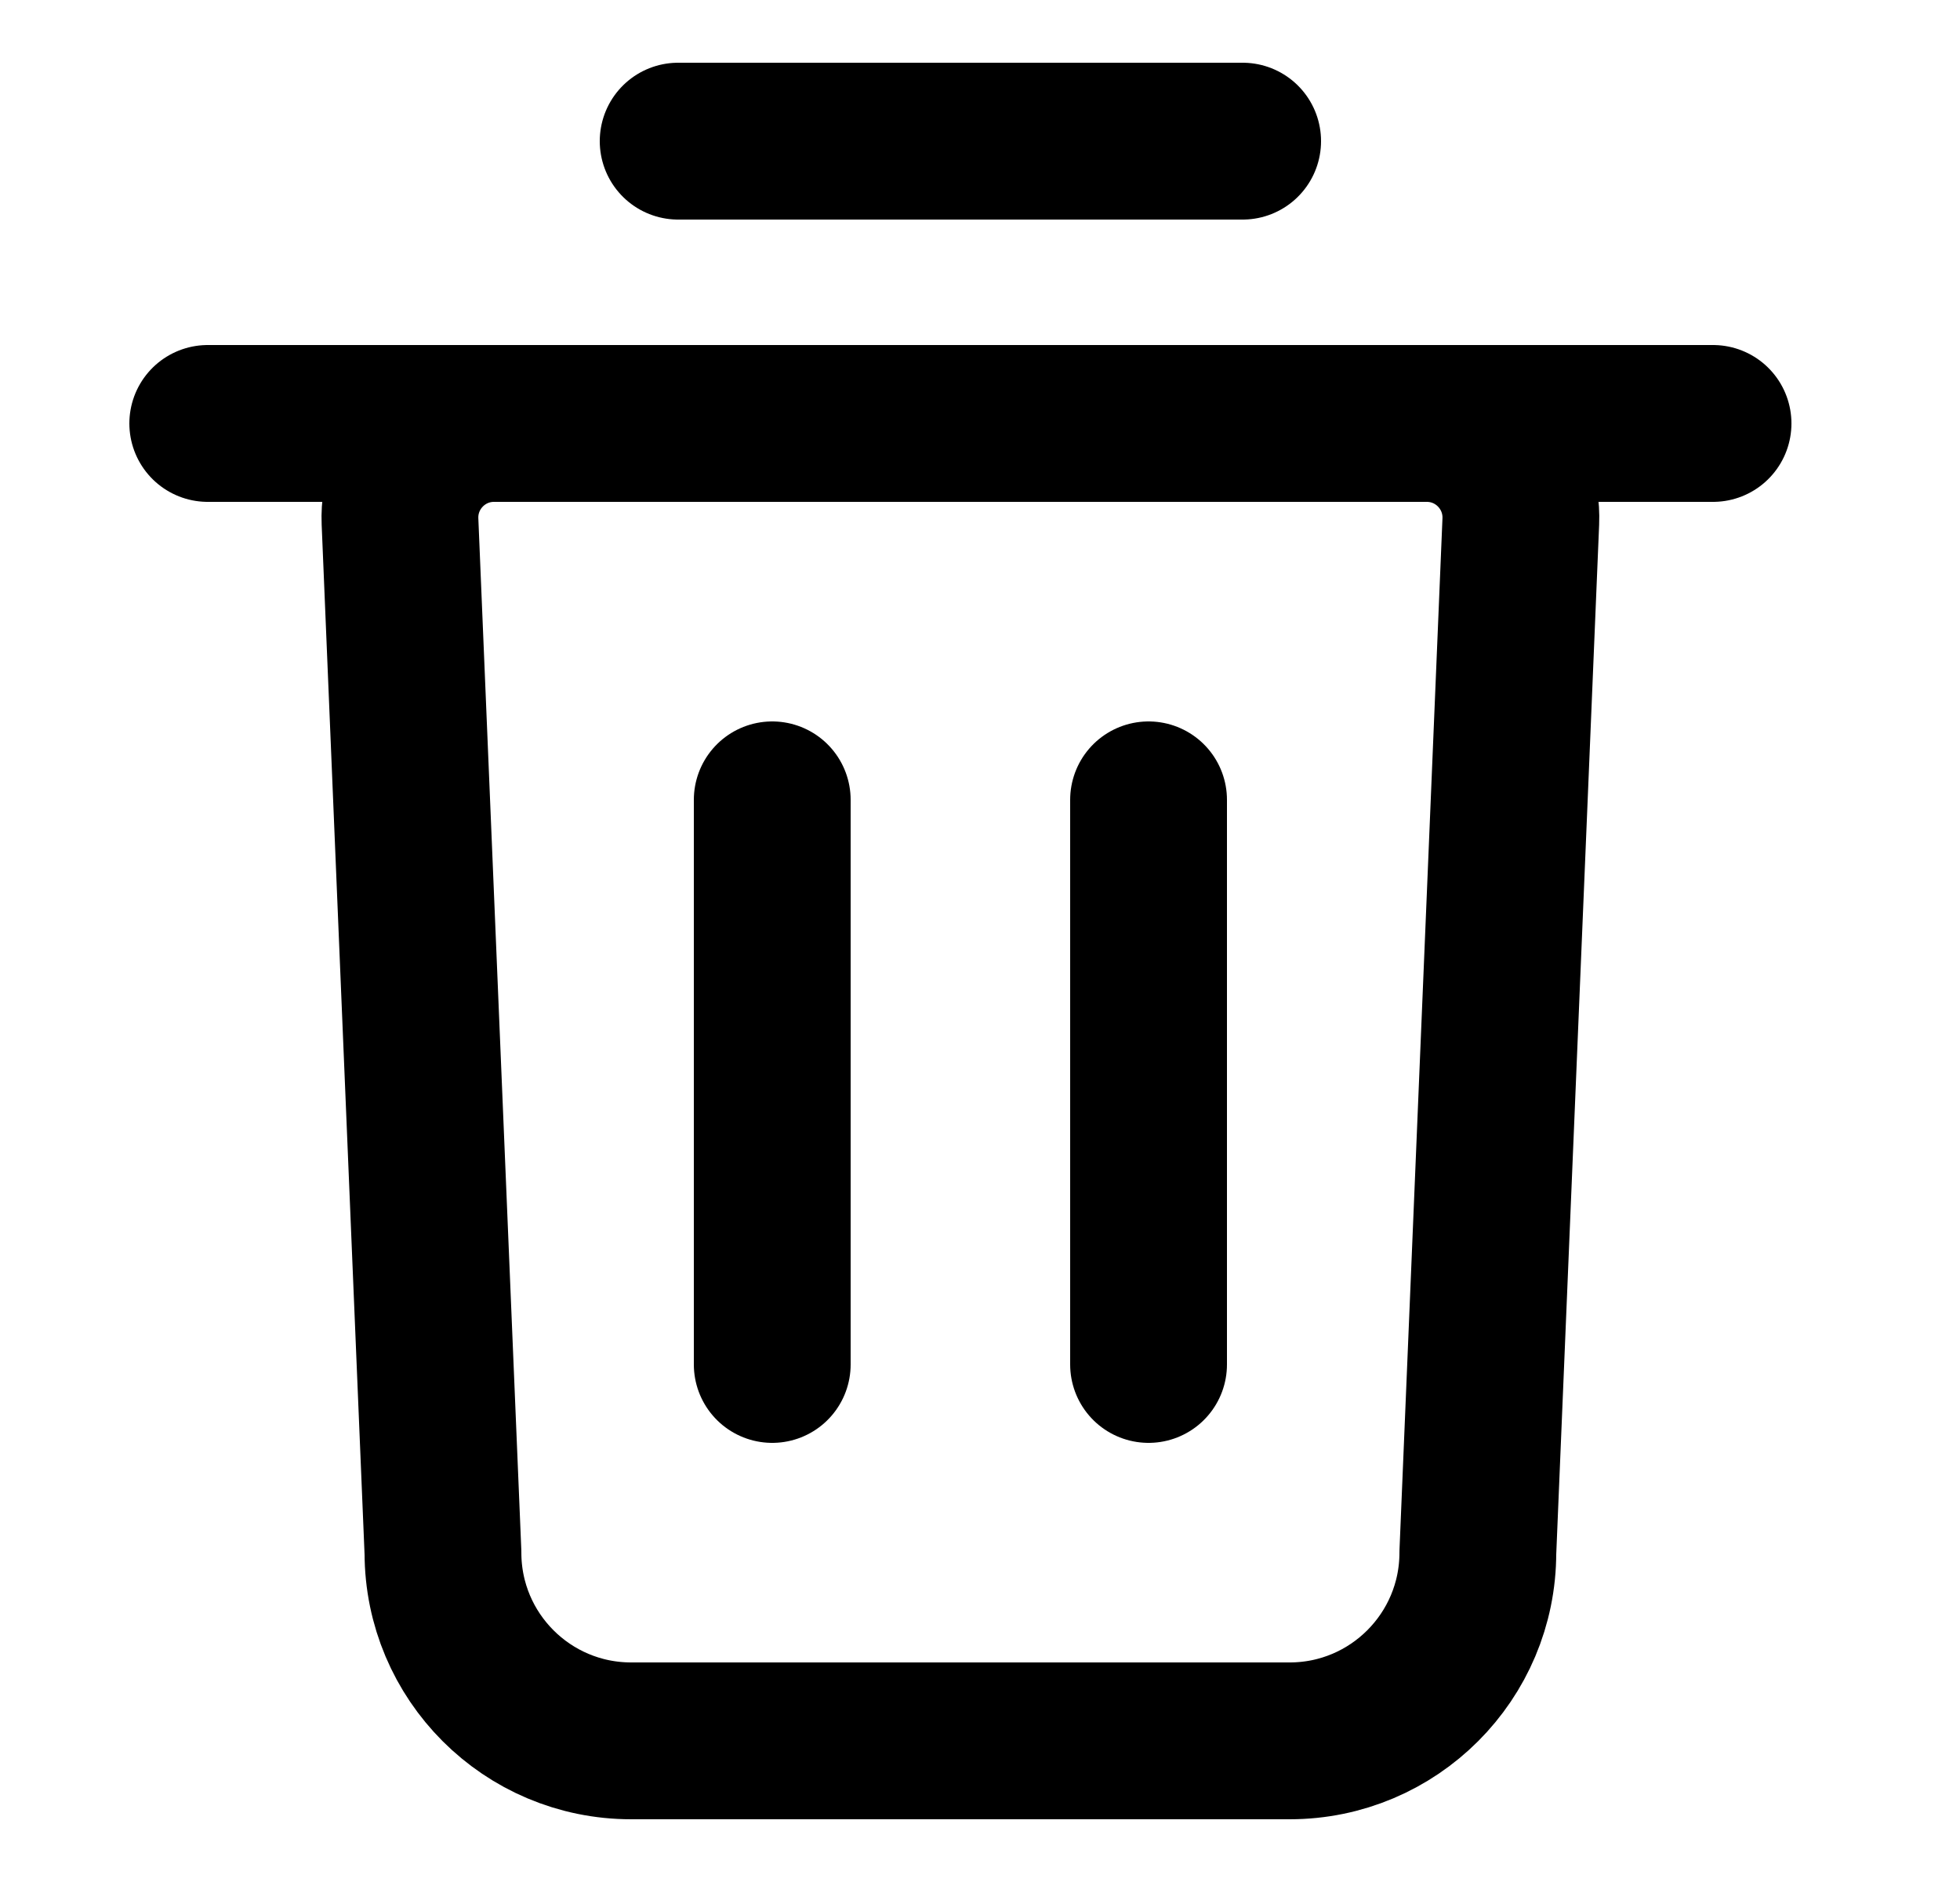 <svg width="25" height="24" viewBox="0 0 25 24" fill="none" xmlns="http://www.w3.org/2000/svg">
<path d="M2.65 5.4H21.85M8.65 1.8H15.85M9.85 17.4V10.2M14.65 17.4V10.2M16.45 22.2H8.05C6.724 22.2 5.65 21.125 5.65 19.8L5.102 6.65C5.074 5.968 5.619 5.4 6.301 5.4H18.199C18.881 5.4 19.426 5.968 19.398 6.65L18.85 19.8C18.85 21.125 17.775 22.2 16.45 22.2Z" stroke="black" stroke-width="2" stroke-linecap="round" stroke-linejoin="round"/>
</svg>
